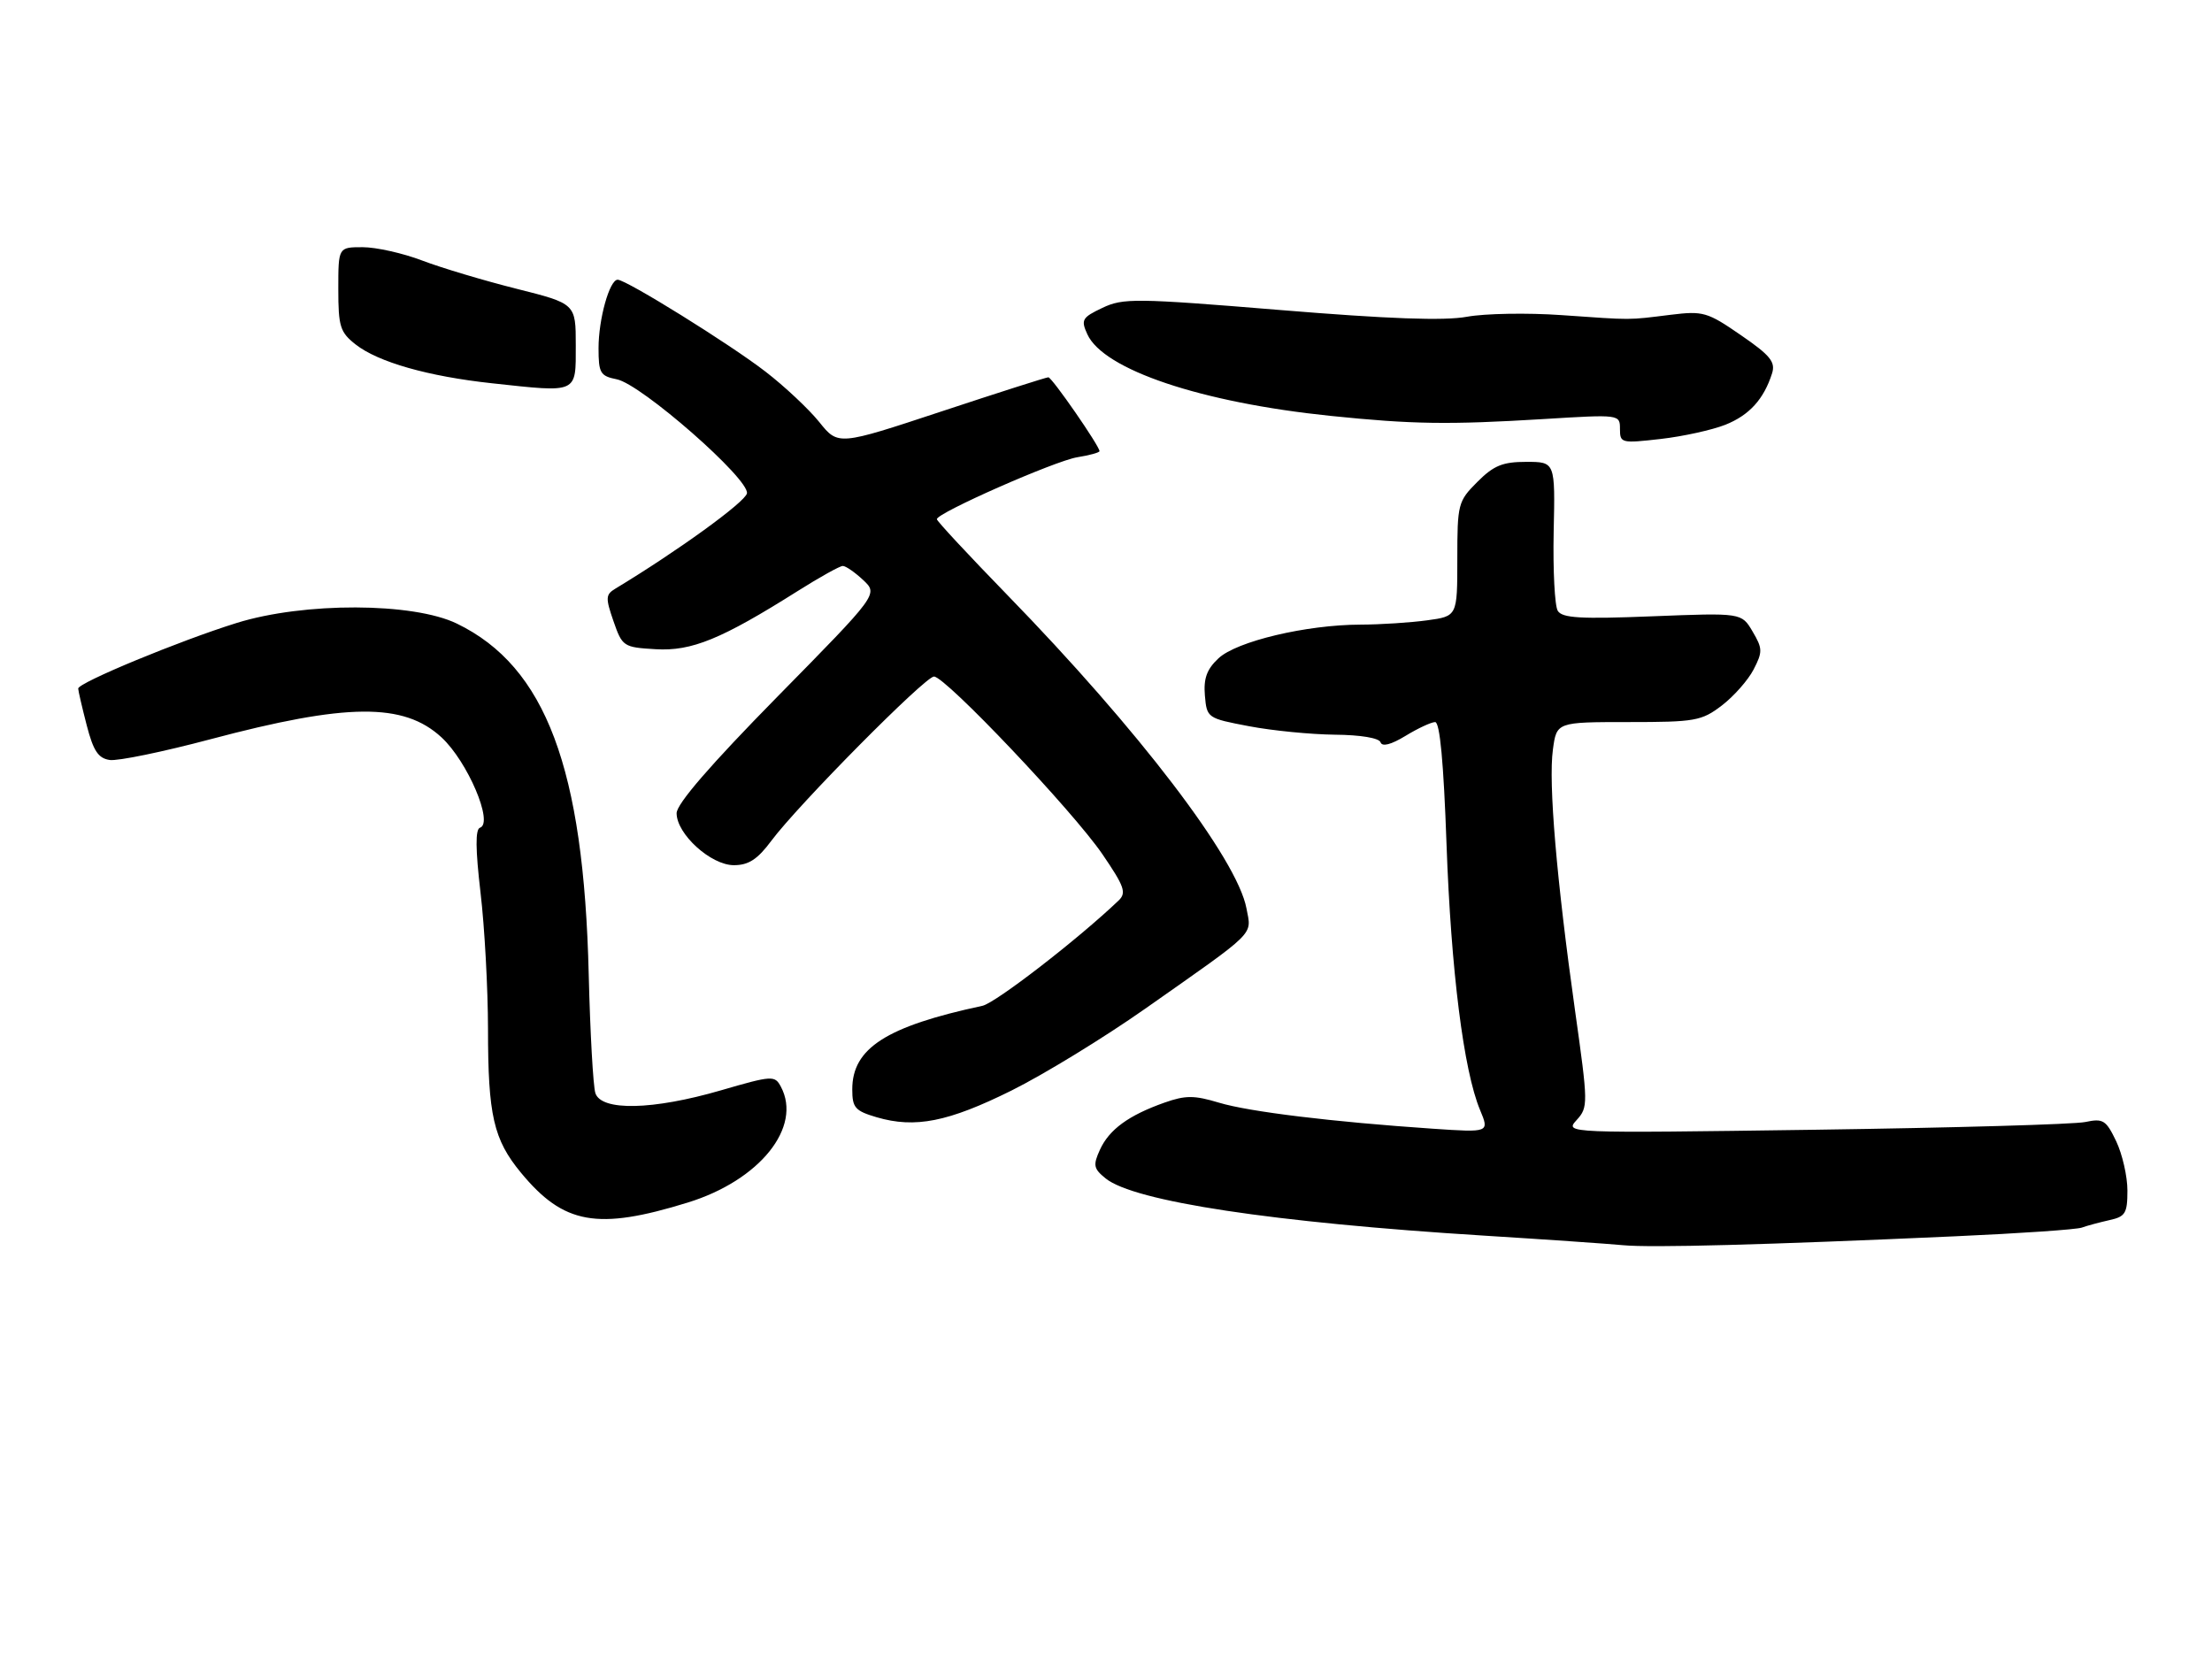 <?xml version="1.0" encoding="UTF-8" standalone="no"?>
<!DOCTYPE svg PUBLIC "-//W3C//DTD SVG 1.1//EN" "http://www.w3.org/Graphics/SVG/1.1/DTD/svg11.dtd" >
<svg xmlns="http://www.w3.org/2000/svg" xmlns:xlink="http://www.w3.org/1999/xlink" version="1.1" viewBox="0 0 340 256">
 <g >
 <path fill="currentColor"
d=" M 300.50 190.05 C 310.40 189.61 319.18 189.01 320.00 188.71 C 320.82 188.41 322.74 187.90 324.25 187.56 C 326.68 187.03 327.00 186.51 327.00 183.01 C 327.00 180.84 326.22 177.44 325.28 175.45 C 323.71 172.18 323.27 171.90 320.53 172.48 C 318.86 172.84 300.18 173.37 279.00 173.67 C 240.50 174.21 240.50 174.21 242.34 172.18 C 244.13 170.20 244.12 169.72 242.09 155.32 C 239.26 135.22 237.99 120.36 238.69 115.25 C 239.26 111.00 239.26 111.00 250.29 111.00 C 260.56 111.00 261.54 110.83 264.66 108.45 C 266.50 107.04 268.69 104.56 269.54 102.92 C 270.94 100.21 270.93 99.69 269.38 97.07 C 267.69 94.20 267.69 94.20 253.99 94.74 C 242.96 95.18 240.13 95.02 239.44 93.90 C 238.97 93.14 238.69 87.67 238.81 81.76 C 239.05 71.00 239.05 71.00 234.60 71.00 C 230.97 71.00 229.59 71.56 227.08 74.08 C 224.11 77.05 224.00 77.46 224.00 85.94 C 224.00 94.73 224.00 94.73 219.36 95.36 C 216.81 95.71 212.20 96.01 209.11 96.02 C 200.78 96.04 190.07 98.59 187.29 101.20 C 185.49 102.88 184.98 104.30 185.20 106.92 C 185.50 110.37 185.57 110.42 192.00 111.64 C 195.57 112.32 201.50 112.90 205.17 112.94 C 209.13 112.97 211.98 113.45 212.20 114.11 C 212.44 114.83 213.82 114.47 216.04 113.12 C 217.94 111.96 219.99 111.01 220.59 111.00 C 221.32 111.00 221.90 117.26 222.34 129.75 C 223.03 149.16 224.97 164.59 227.49 170.62 C 228.94 174.10 228.94 174.10 220.22 173.51 C 204.78 172.46 192.02 170.91 187.37 169.51 C 183.55 168.36 182.23 168.36 178.99 169.50 C 173.48 171.45 170.49 173.63 169.07 176.74 C 167.98 179.13 168.09 179.65 169.94 181.15 C 174.30 184.69 195.73 187.93 228.00 189.94 C 237.62 190.54 247.30 191.21 249.50 191.42 C 253.76 191.83 271.20 191.37 300.50 190.05 Z  M 105.72 184.86 C 116.77 181.45 123.35 173.26 120.02 167.04 C 119.09 165.30 118.70 165.32 110.82 167.61 C 100.34 170.66 92.40 170.83 91.51 168.03 C 91.17 166.95 90.71 158.74 90.49 149.78 C 89.73 118.08 83.88 102.49 70.24 95.87 C 63.50 92.59 46.72 92.54 36.36 95.77 C 27.62 98.49 11.99 104.96 12.02 105.85 C 12.03 106.21 12.62 108.75 13.33 111.50 C 14.35 115.43 15.10 116.57 16.87 116.83 C 18.10 117.01 25.05 115.58 32.31 113.65 C 53.31 108.07 62.04 107.99 67.85 113.34 C 71.86 117.04 75.91 126.53 73.78 127.24 C 73.05 127.48 73.08 130.53 73.86 137.22 C 74.49 142.51 75.00 151.94 75.01 158.17 C 75.01 171.46 75.86 175.17 80.07 180.27 C 86.64 188.23 91.81 189.16 105.72 184.86 Z  M 155.46 167.65 C 160.43 165.18 169.68 159.52 176.00 155.08 C 193.38 142.87 192.38 143.86 191.59 139.64 C 190.17 132.05 174.99 112.17 154.79 91.42 C 148.86 85.32 144.00 80.10 144.00 79.81 C 144.00 78.85 162.14 70.85 165.59 70.29 C 167.46 69.99 169.00 69.57 169.00 69.35 C 169.00 68.56 161.69 58.00 161.14 58.00 C 160.83 58.00 153.43 60.36 144.70 63.25 C 128.83 68.50 128.83 68.50 125.92 64.87 C 124.31 62.88 120.60 59.39 117.65 57.12 C 112.16 52.88 96.26 43.00 94.94 43.00 C 93.69 43.00 92.00 49.05 92.00 53.52 C 92.00 57.35 92.26 57.80 94.81 58.31 C 98.57 59.06 115.21 73.64 114.81 75.84 C 114.56 77.17 104.17 84.70 94.57 90.50 C 93.08 91.40 93.06 91.92 94.30 95.50 C 95.65 99.39 95.83 99.51 100.78 99.80 C 106.32 100.13 110.89 98.25 122.61 90.86 C 125.97 88.74 129.09 87.00 129.54 87.00 C 130.00 87.00 131.41 87.98 132.68 89.17 C 134.99 91.34 134.99 91.34 119.49 107.10 C 109.21 117.56 104.00 123.58 104.00 125.01 C 104.00 128.22 109.27 133.00 112.80 133.00 C 115.06 133.00 116.43 132.11 118.56 129.25 C 122.71 123.68 142.20 104.00 143.56 104.00 C 145.31 104.00 164.90 124.66 169.44 131.30 C 172.83 136.27 173.18 137.24 171.94 138.43 C 165.69 144.40 153.03 154.18 151.00 154.62 C 136.23 157.78 131.00 161.14 131.00 167.46 C 131.00 170.28 131.43 170.77 134.75 171.75 C 140.66 173.48 145.74 172.47 155.46 167.65 Z  M 265.19 65.30 C 268.88 63.83 271.12 61.36 272.38 57.39 C 272.93 55.64 272.10 54.62 267.57 51.51 C 262.43 47.96 261.78 47.78 256.80 48.39 C 250.09 49.22 251.14 49.22 240.00 48.44 C 234.78 48.07 228.25 48.19 225.50 48.69 C 221.98 49.34 213.45 49.03 196.68 47.65 C 174.53 45.83 172.62 45.81 169.44 47.33 C 166.32 48.81 166.12 49.17 167.13 51.38 C 169.61 56.84 184.64 61.88 204.50 63.93 C 217.14 65.23 222.63 65.31 237.25 64.42 C 248.98 63.70 249.00 63.70 249.00 65.95 C 249.00 68.12 249.22 68.17 255.25 67.48 C 258.69 67.09 263.16 66.10 265.19 65.30 Z  M 88.50 53.09 C 88.50 46.68 88.50 46.68 79.39 44.39 C 74.38 43.13 67.85 41.18 64.89 40.05 C 61.93 38.92 57.81 38.00 55.75 38.00 C 52.00 38.00 52.00 38.00 52.00 44.43 C 52.00 50.19 52.27 51.07 54.66 52.95 C 58.12 55.67 65.83 57.86 75.63 58.92 C 88.92 60.36 88.50 60.55 88.50 53.09 Z "/>
</g>
</svg>